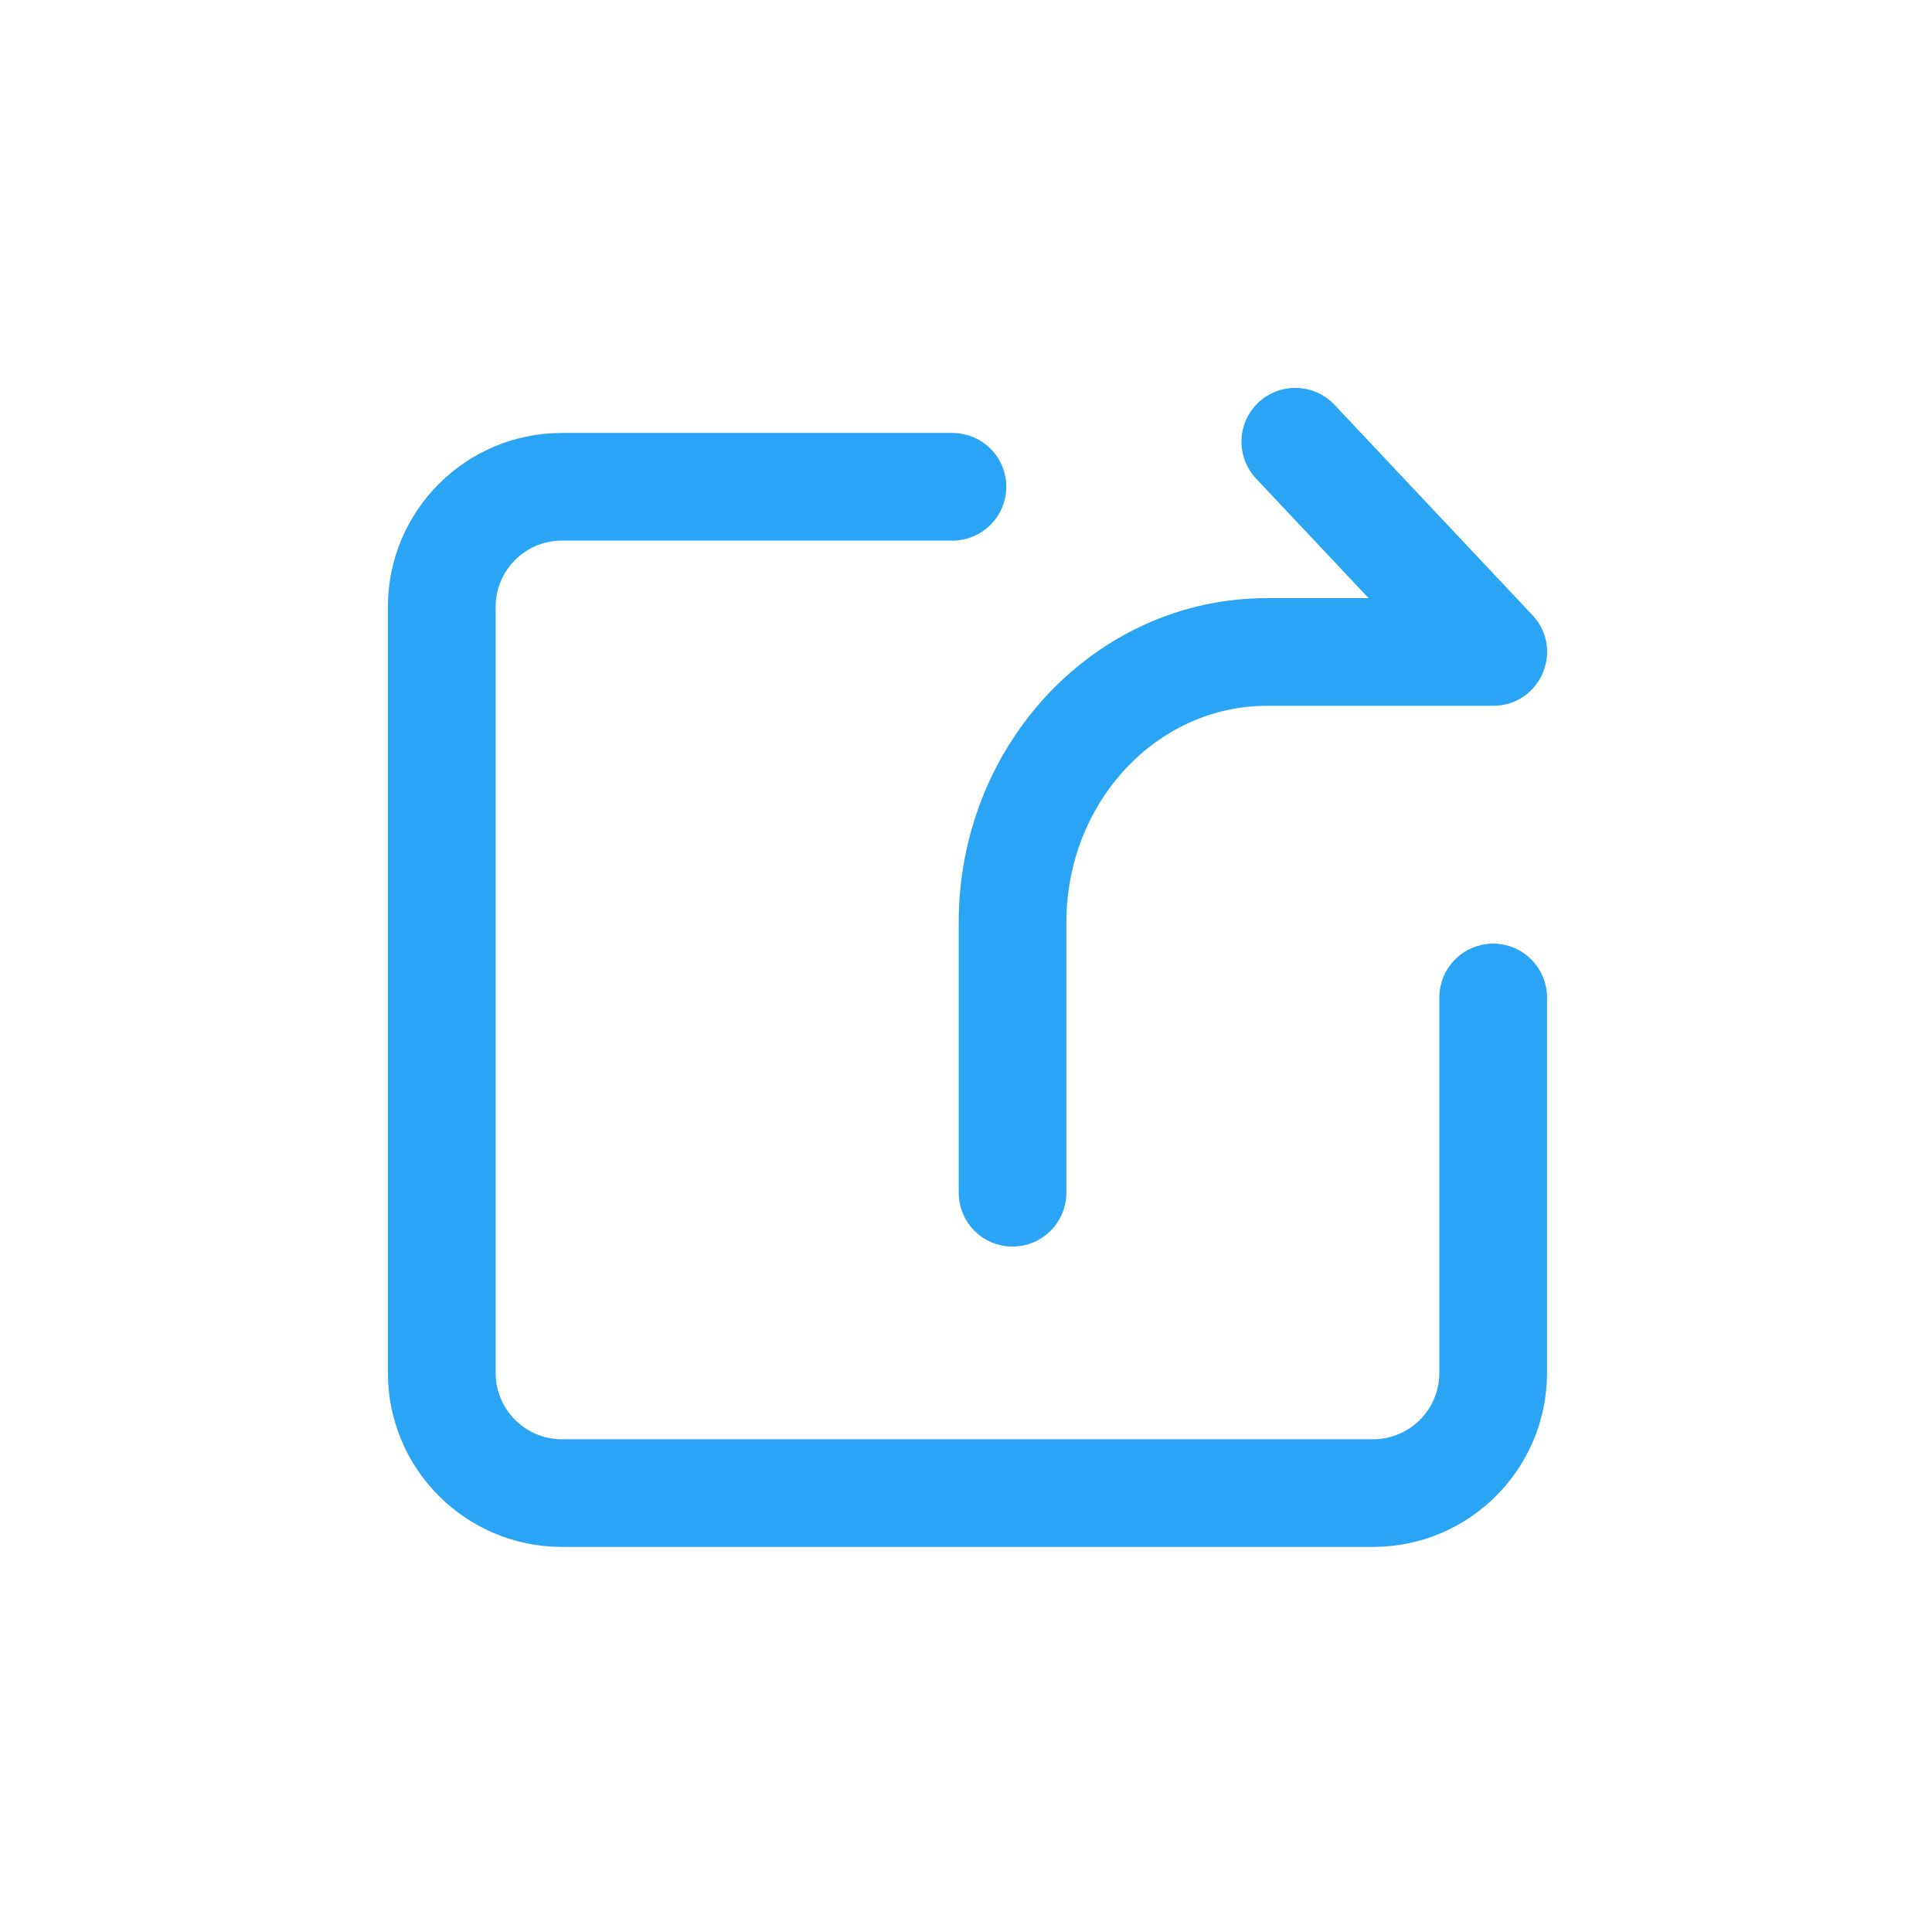 <?xml version="1.0" encoding="UTF-8"?>
<svg width="22px" height="22px" viewBox="0 0 22 22" version="1.1" xmlns="http://www.w3.org/2000/svg" xmlns:xlink="http://www.w3.org/1999/xlink">
    <title>形状结合备份 660</title>
    <g id="页面-1" stroke="none" stroke-width="1" fill="none" fill-rule="evenodd">
        <g id="Recent-Scans_Image-details" transform="translate(-1812, -129)" fill="#2AA4F5" fill-rule="nonzero" stroke="#2AA4F5" stroke-width="0.2">
            <g id="编组-32" transform="translate(782, 48)">
                <g id="分享备份" transform="translate(1030, 81)">
                    <path d="M16.49,11.358 C16.49,11.075 16.72,10.845 17.003,10.845 C17.286,10.845 17.516,11.075 17.516,11.358 L17.516,15.634 C17.516,16.673 16.674,17.515 15.635,17.515 L6.399,17.515 C5.36,17.515 4.517,16.673 4.517,15.634 L4.517,6.911 C4.517,5.872 5.36,5.03 6.399,5.03 L10.846,5.03 C11.129,5.03 11.359,5.259 11.359,5.543 C11.359,5.826 11.129,6.056 10.846,6.056 L6.399,6.056 C5.926,6.056 5.544,6.439 5.544,6.911 L5.544,15.634 C5.544,16.106 5.926,16.489 6.399,16.489 L15.635,16.489 C16.107,16.489 16.49,16.106 16.49,15.634 L16.49,11.358 Z M14.376,5.381 C14.182,5.175 14.191,4.85 14.398,4.656 C14.604,4.462 14.929,4.472 15.123,4.678 L17.377,7.073 C17.685,7.4 17.453,7.937 17.003,7.937 L14.427,7.937 C13.118,7.937 12.043,9.079 12.043,10.503 L12.043,13.582 C12.043,13.865 11.813,14.095 11.53,14.095 C11.246,14.095 11.017,13.865 11.017,13.582 L11.017,10.503 C11.017,8.526 12.537,6.911 14.427,6.911 L15.816,6.911 L14.376,5.381 Z" id="形状"></path>
                </g>
            </g>
        </g>
    </g>
</svg>